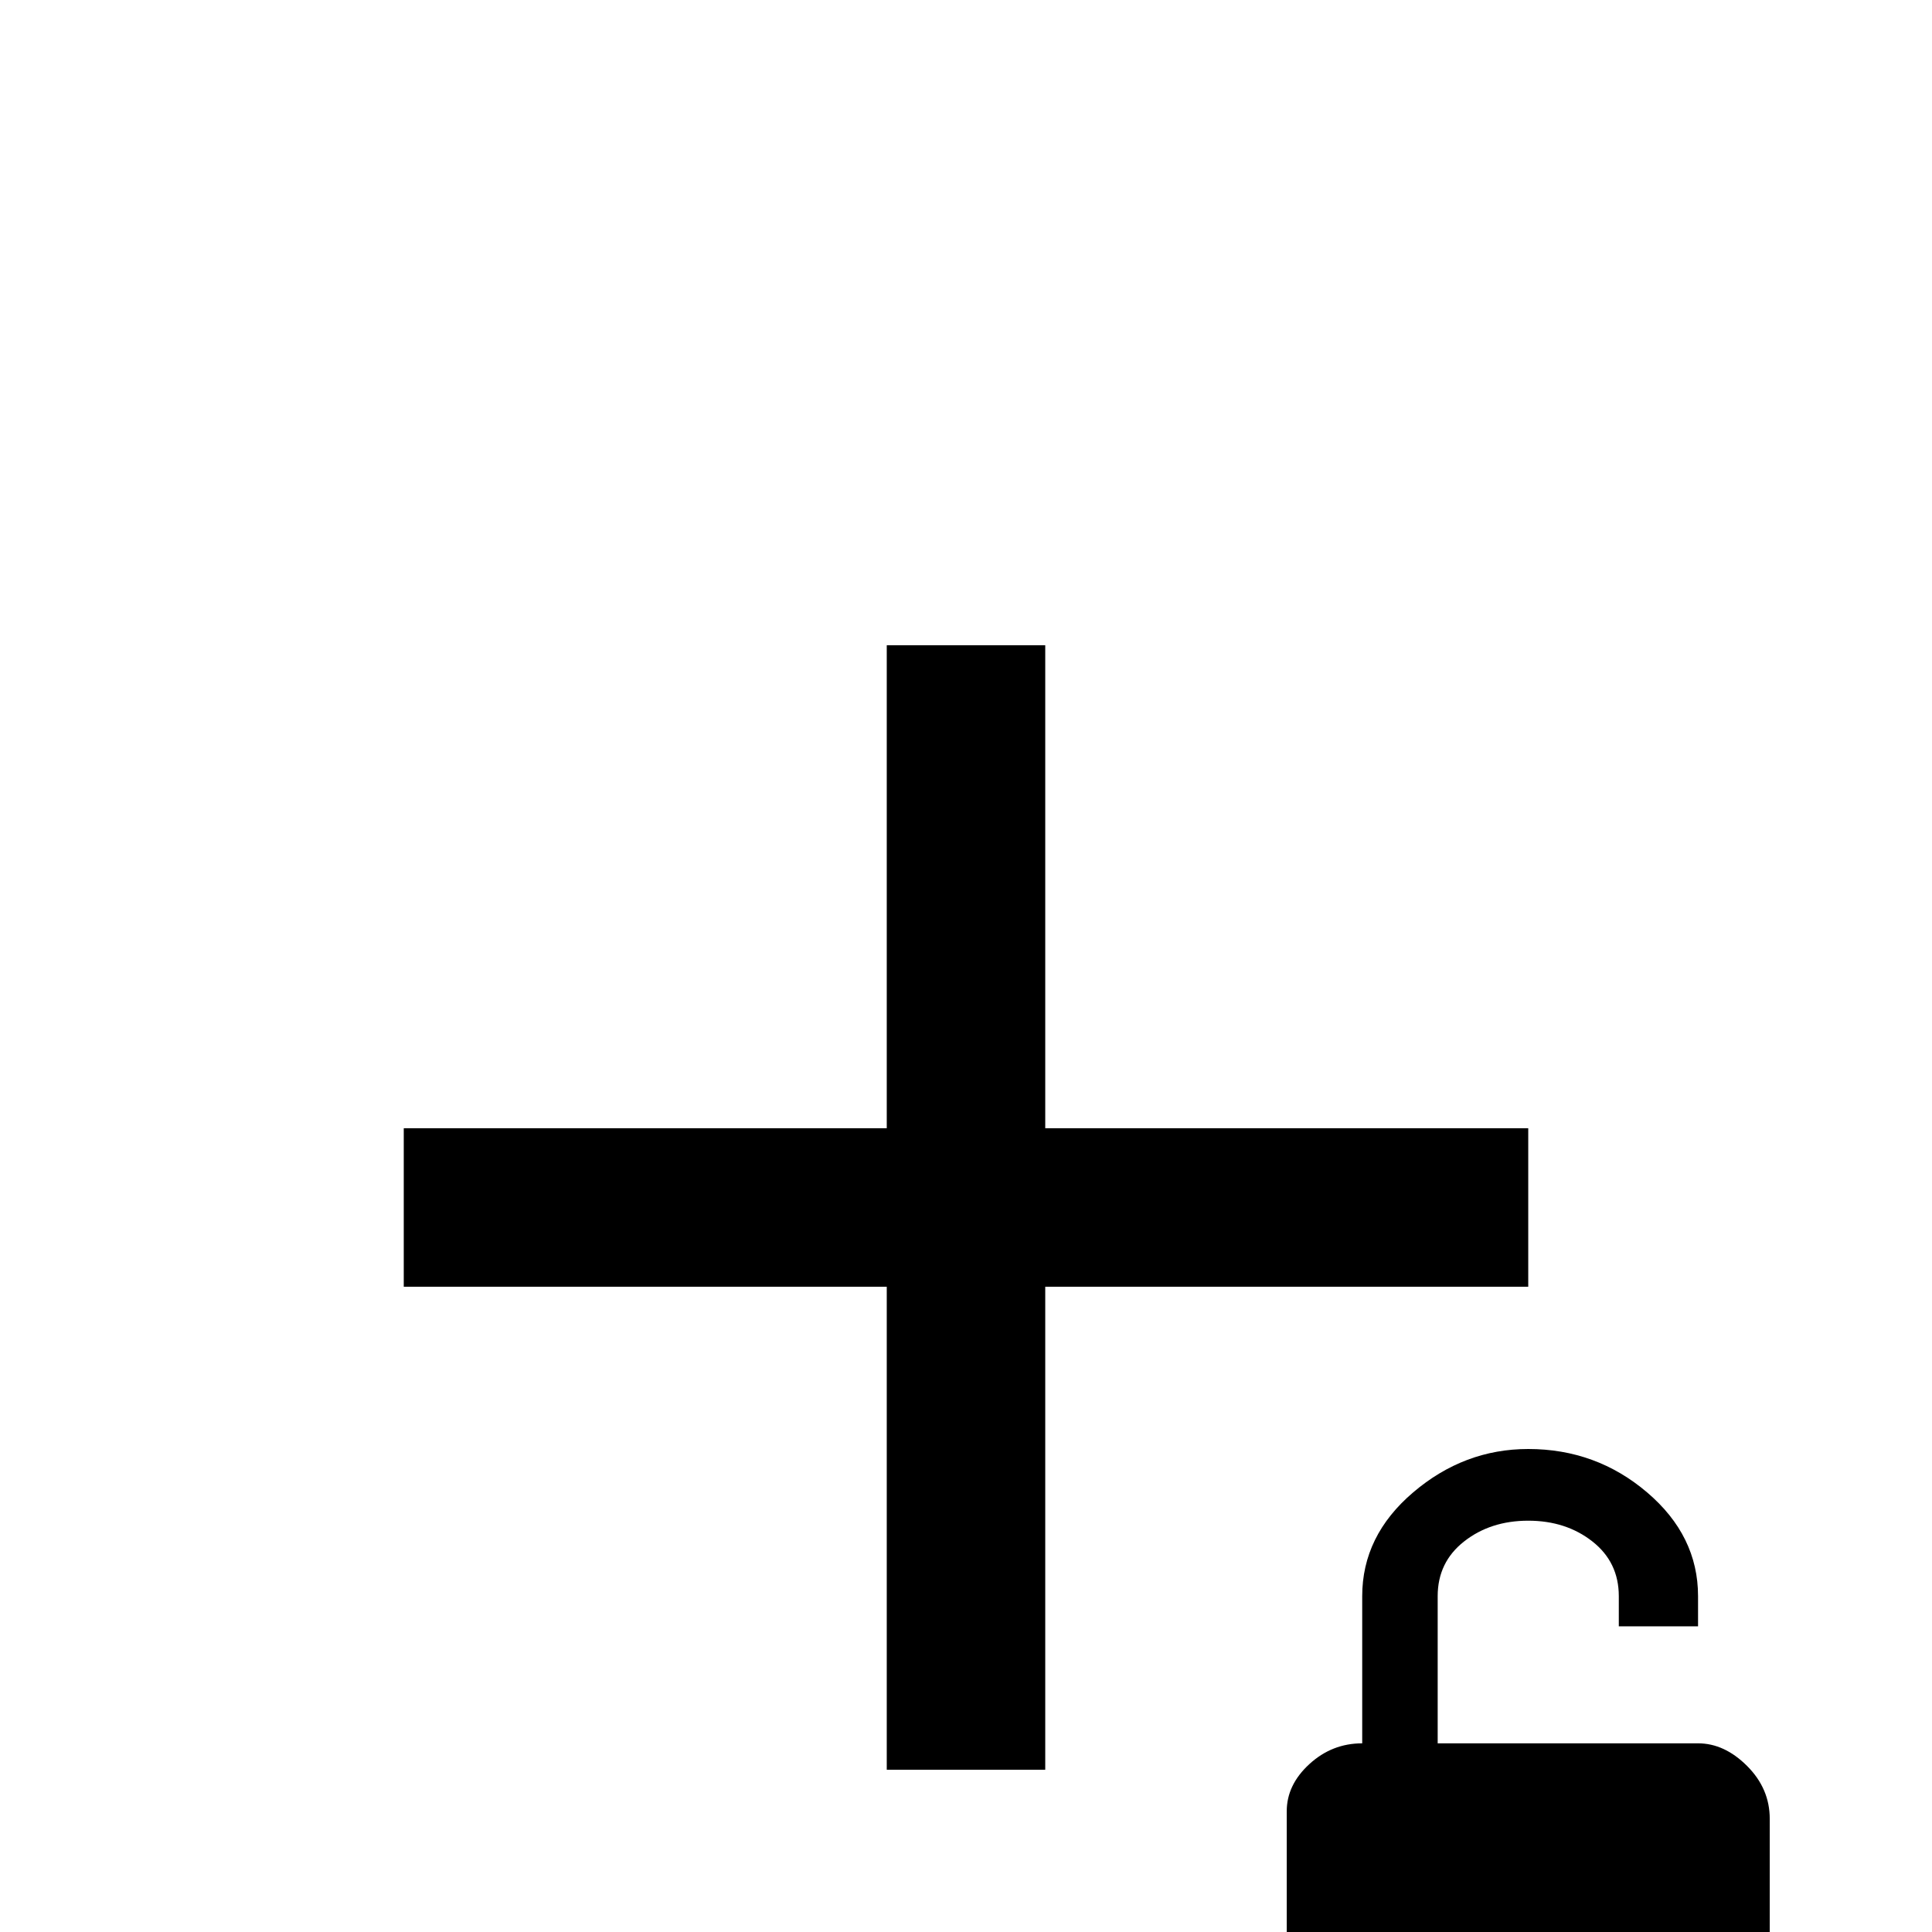 <svg xmlns="http://www.w3.org/2000/svg" viewBox="0 -512 512 512">
	<path fill="#000000" d="M235 -341V-213H107V-171H235V-43H277V-171H405V-213H277V-341ZM405 -128Q388 -128 374.5 -116.5Q361 -105 361 -89V-50Q353 -50 347 -44.5Q341 -39 341 -32V22Q341 30 347 36.5Q353 43 361 43H449Q457 43 463 37Q469 31 469 24V-30Q469 -38 463 -44Q457 -50 450 -50H381V-89Q381 -98 388 -103.5Q395 -109 405 -109Q415 -109 422 -103.5Q429 -98 429 -89V-81H450V-89Q450 -105 436.5 -116.5Q423 -128 405 -128Z"/>
</svg>